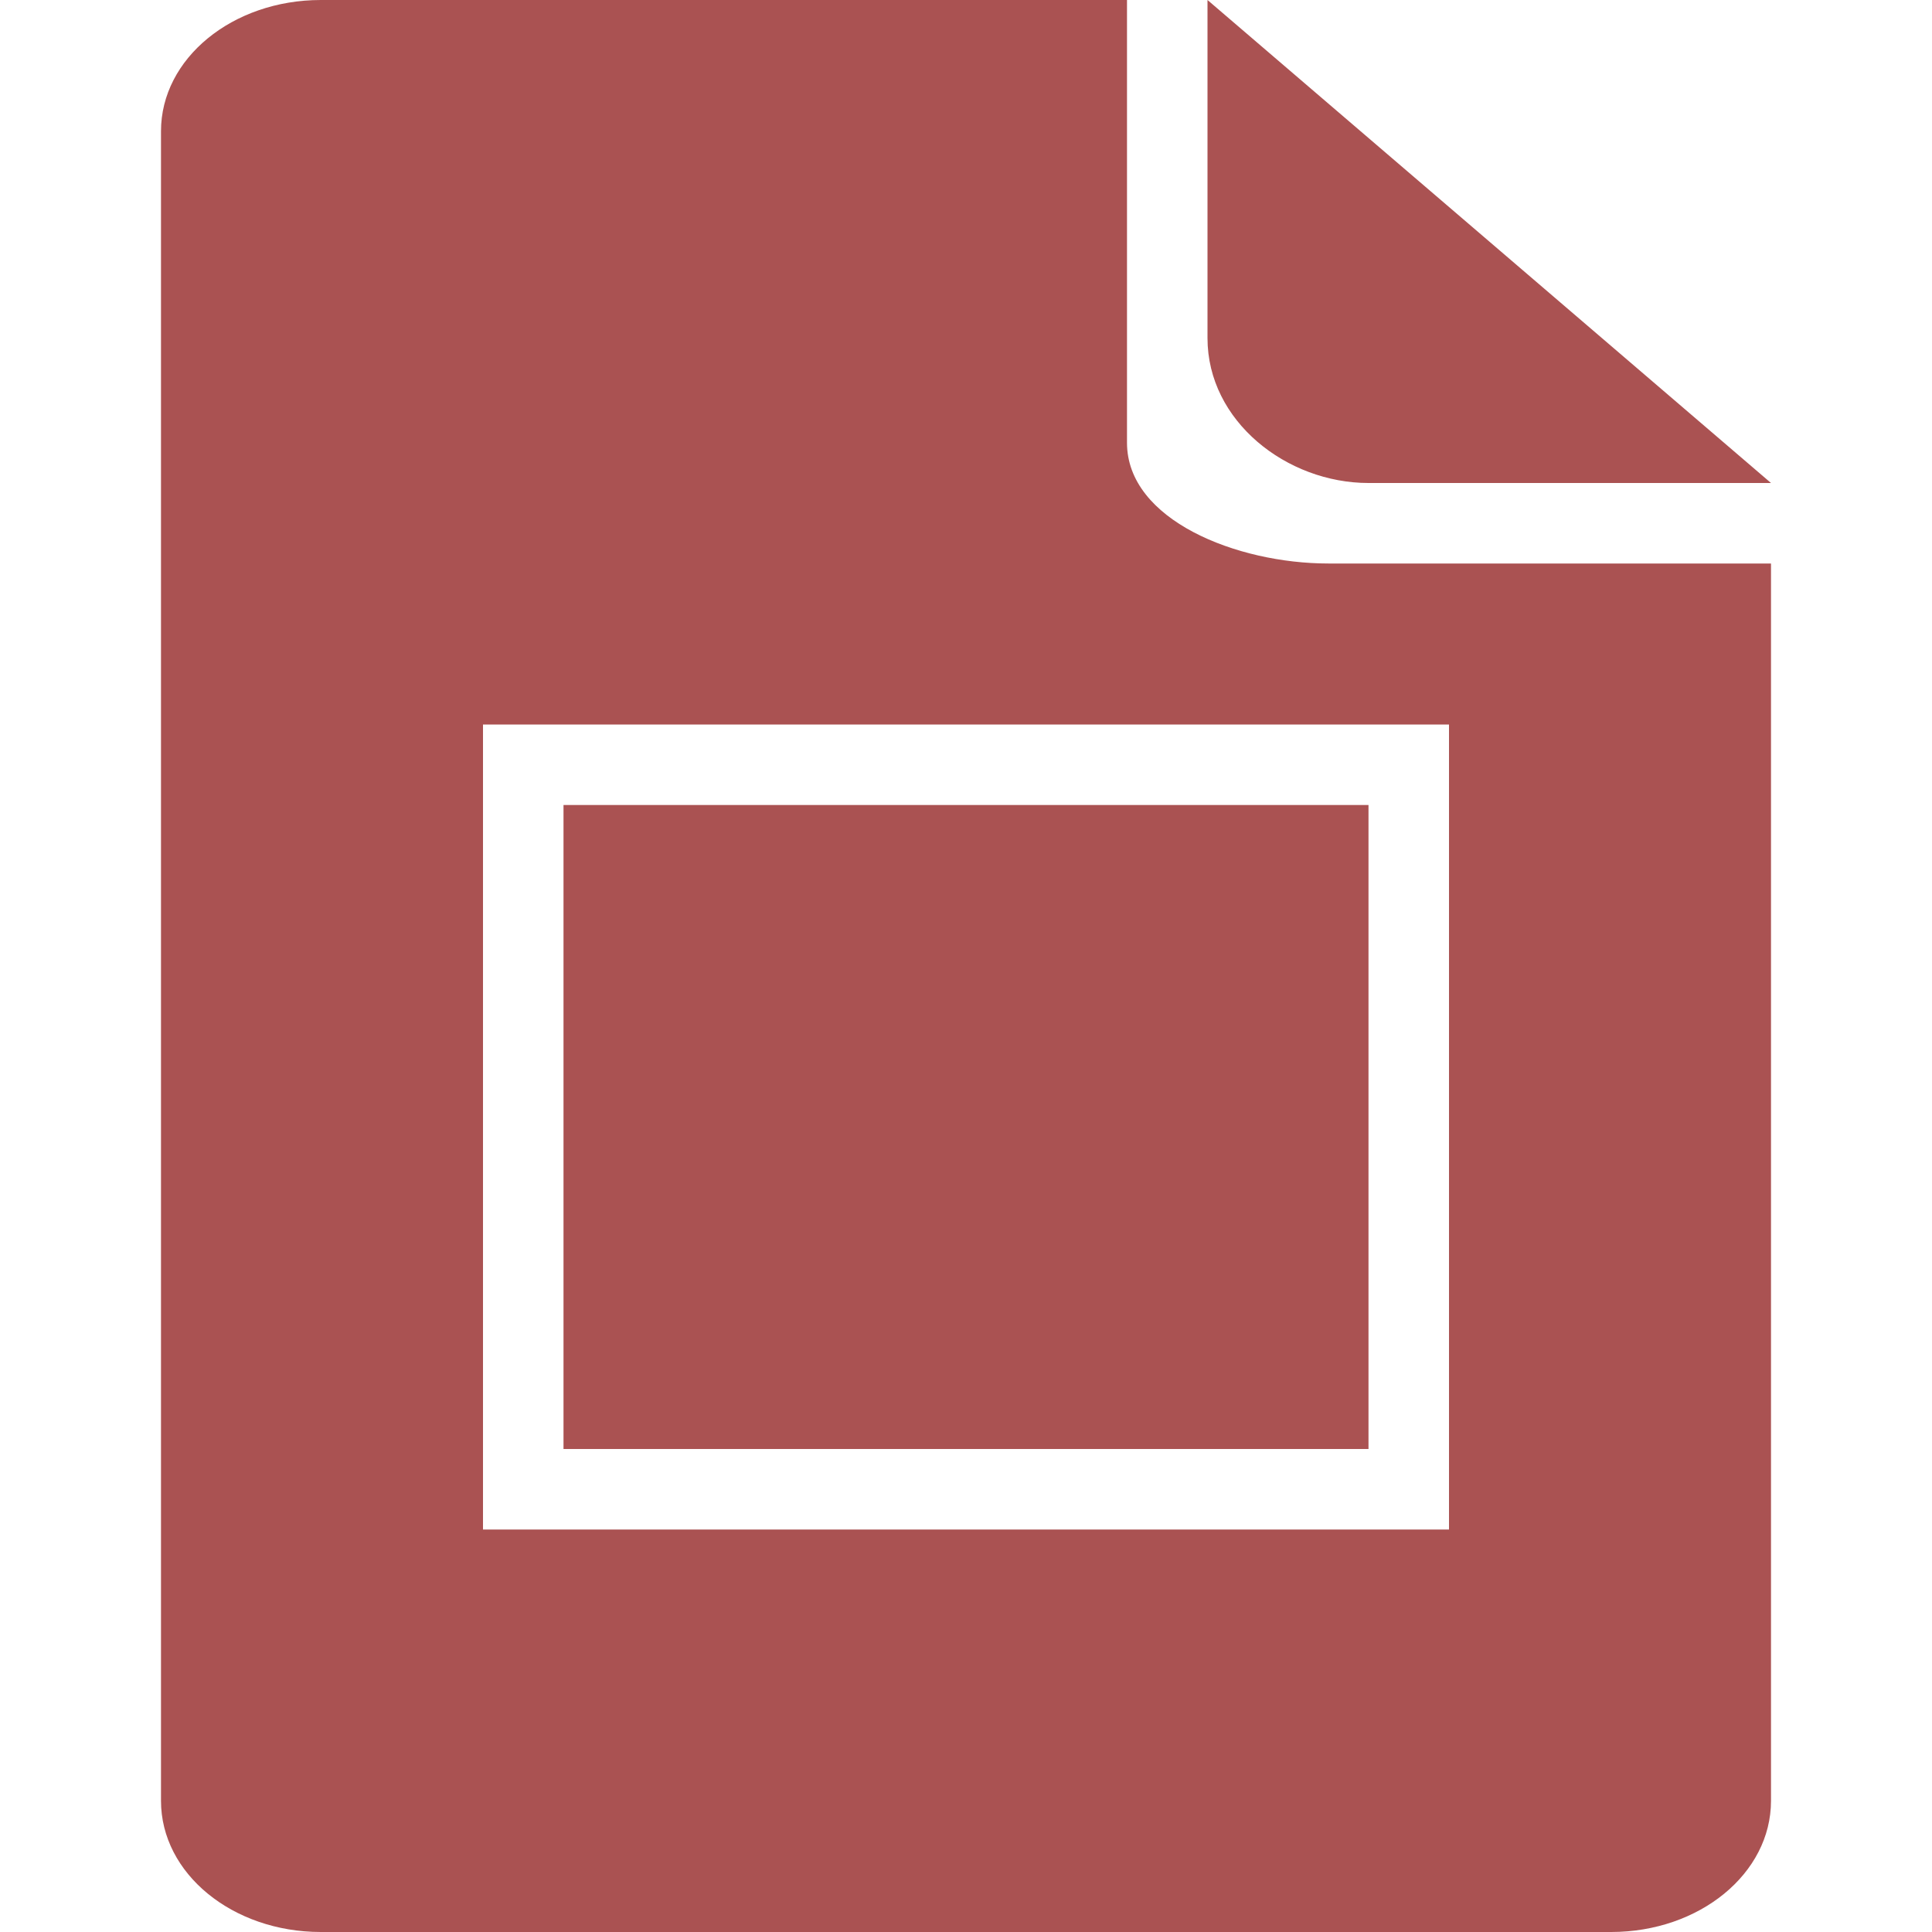 <svg width="24" height="24" viewBox="0 0 24 24" fill="none" xmlns="http://www.w3.org/2000/svg">
<path fill-rule="evenodd" clip-rule="evenodd" d="M16.5 7C15.365 7 14 6.46 14 5.5V0H3.986C2.887 0 2 0.727 2 1.629V22.371C2 23.273 2.887 24 3.986 24H20.014C21.113 24 22 23.273 22 22.371V7H16.5ZM17 6H22L15 0V4.2C15 5.233 15.985 6 17 6ZM6 9H18V19H6V9ZM7 10H17V18H7V10Z" fill="#AA5252"/>
</svg>

